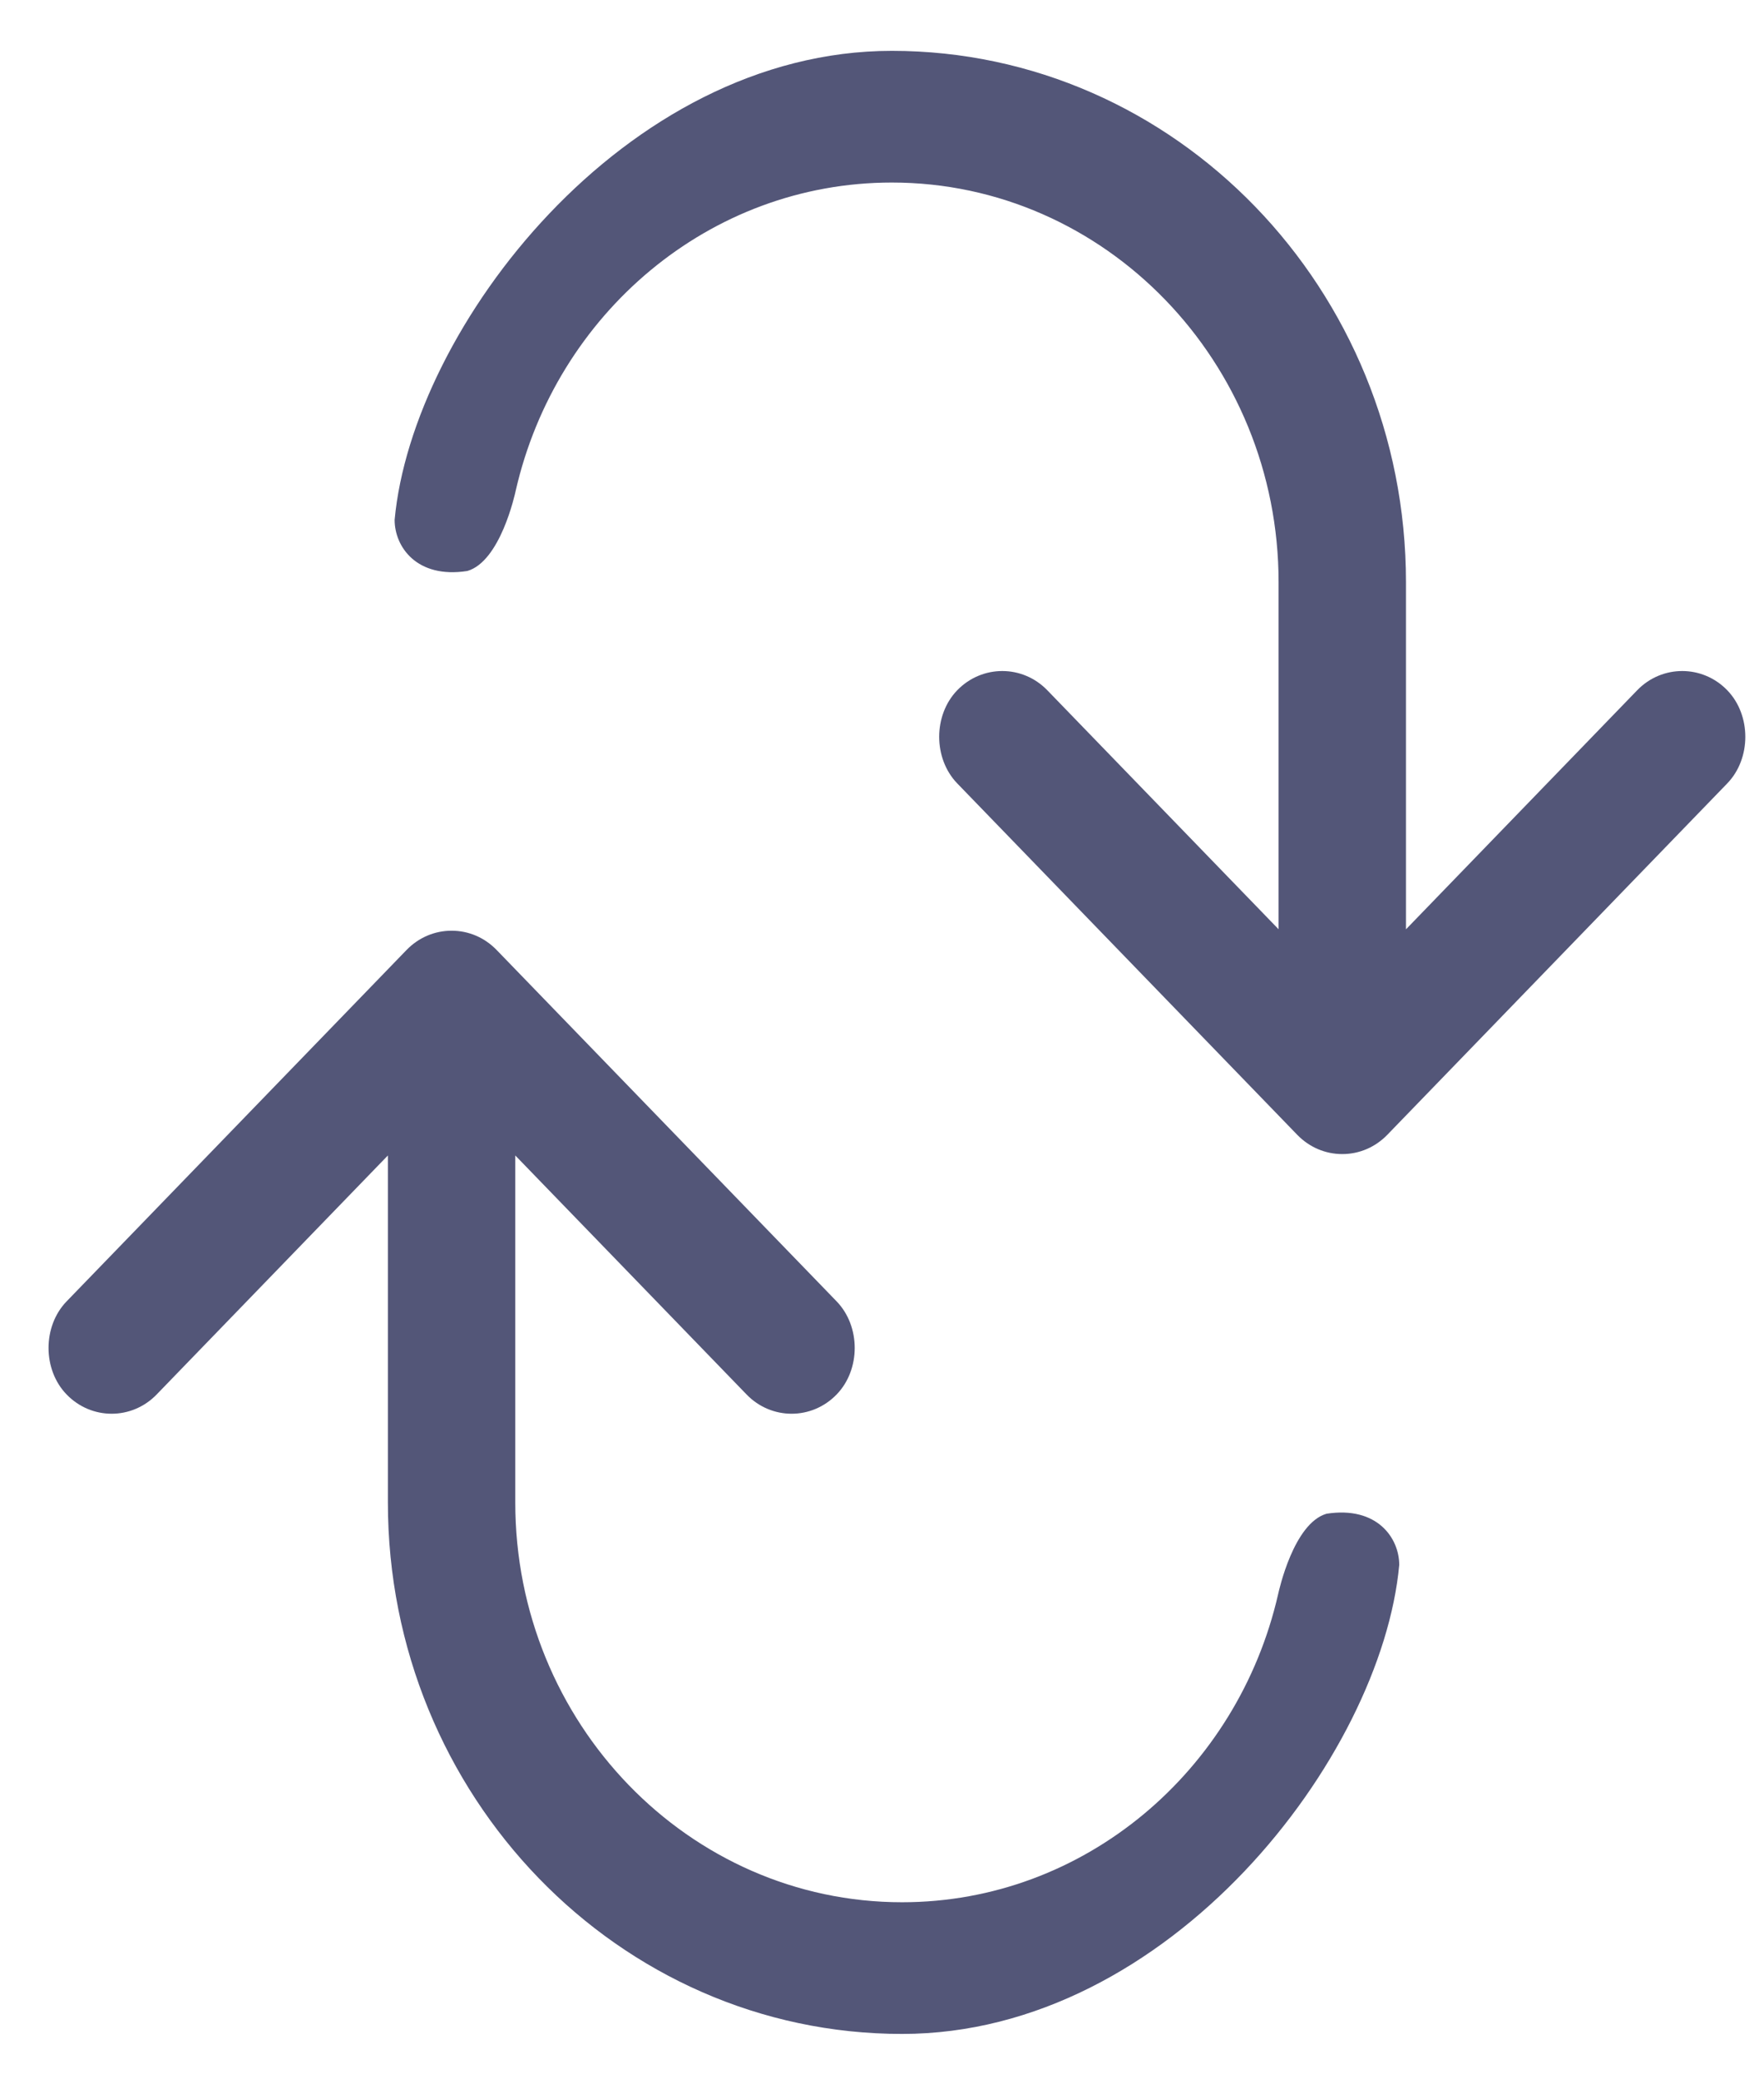 <svg width="28" height="33" viewBox="0 0 28 33" fill="none" xmlns="http://www.w3.org/2000/svg">
<path d="M21.306 18.316C21.576 18.316 21.83 18.207 22.021 18.01L27.417 12.433C27.799 12.038 27.799 11.35 27.417 10.955C27.023 10.548 26.381 10.548 25.987 10.955L22.317 14.749L22.317 9.241C22.317 4.59 18.656 0.807 14.156 0.807C9.908 0.807 6.544 5.207 6.264 8.25C6.263 8.673 6.611 9.188 7.418 9.062C7.941 8.91 8.173 7.848 8.187 7.783C8.827 4.986 11.257 2.897 14.156 2.897C17.541 2.897 20.295 5.743 20.295 9.241L20.295 14.748L16.624 10.955C16.23 10.548 15.589 10.548 15.194 10.955C14.812 11.351 14.813 12.038 15.194 12.433L20.591 18.01C20.782 18.207 21.036 18.316 21.306 18.316Z" fill="#535678"/>
<path d="M7.168 14.771C6.899 14.771 6.644 14.88 6.453 15.077L1.057 20.654C0.675 21.049 0.675 21.737 1.057 22.131C1.451 22.539 2.093 22.539 2.487 22.131L6.157 18.338L6.157 23.846C6.157 28.496 9.818 32.28 14.318 32.28C18.566 32.28 21.93 27.88 22.21 24.837C22.211 24.414 21.863 23.899 21.056 24.024C20.534 24.177 20.302 25.239 20.287 25.304C19.647 28.101 17.217 30.19 14.318 30.19C10.933 30.19 8.179 27.344 8.179 23.846L8.179 18.338L11.85 22.131C12.244 22.539 12.886 22.539 13.28 22.131C13.663 21.736 13.662 21.049 13.28 20.654L7.883 15.077C7.692 14.88 7.439 14.771 7.168 14.771Z" fill="#535678"/>
</svg>
